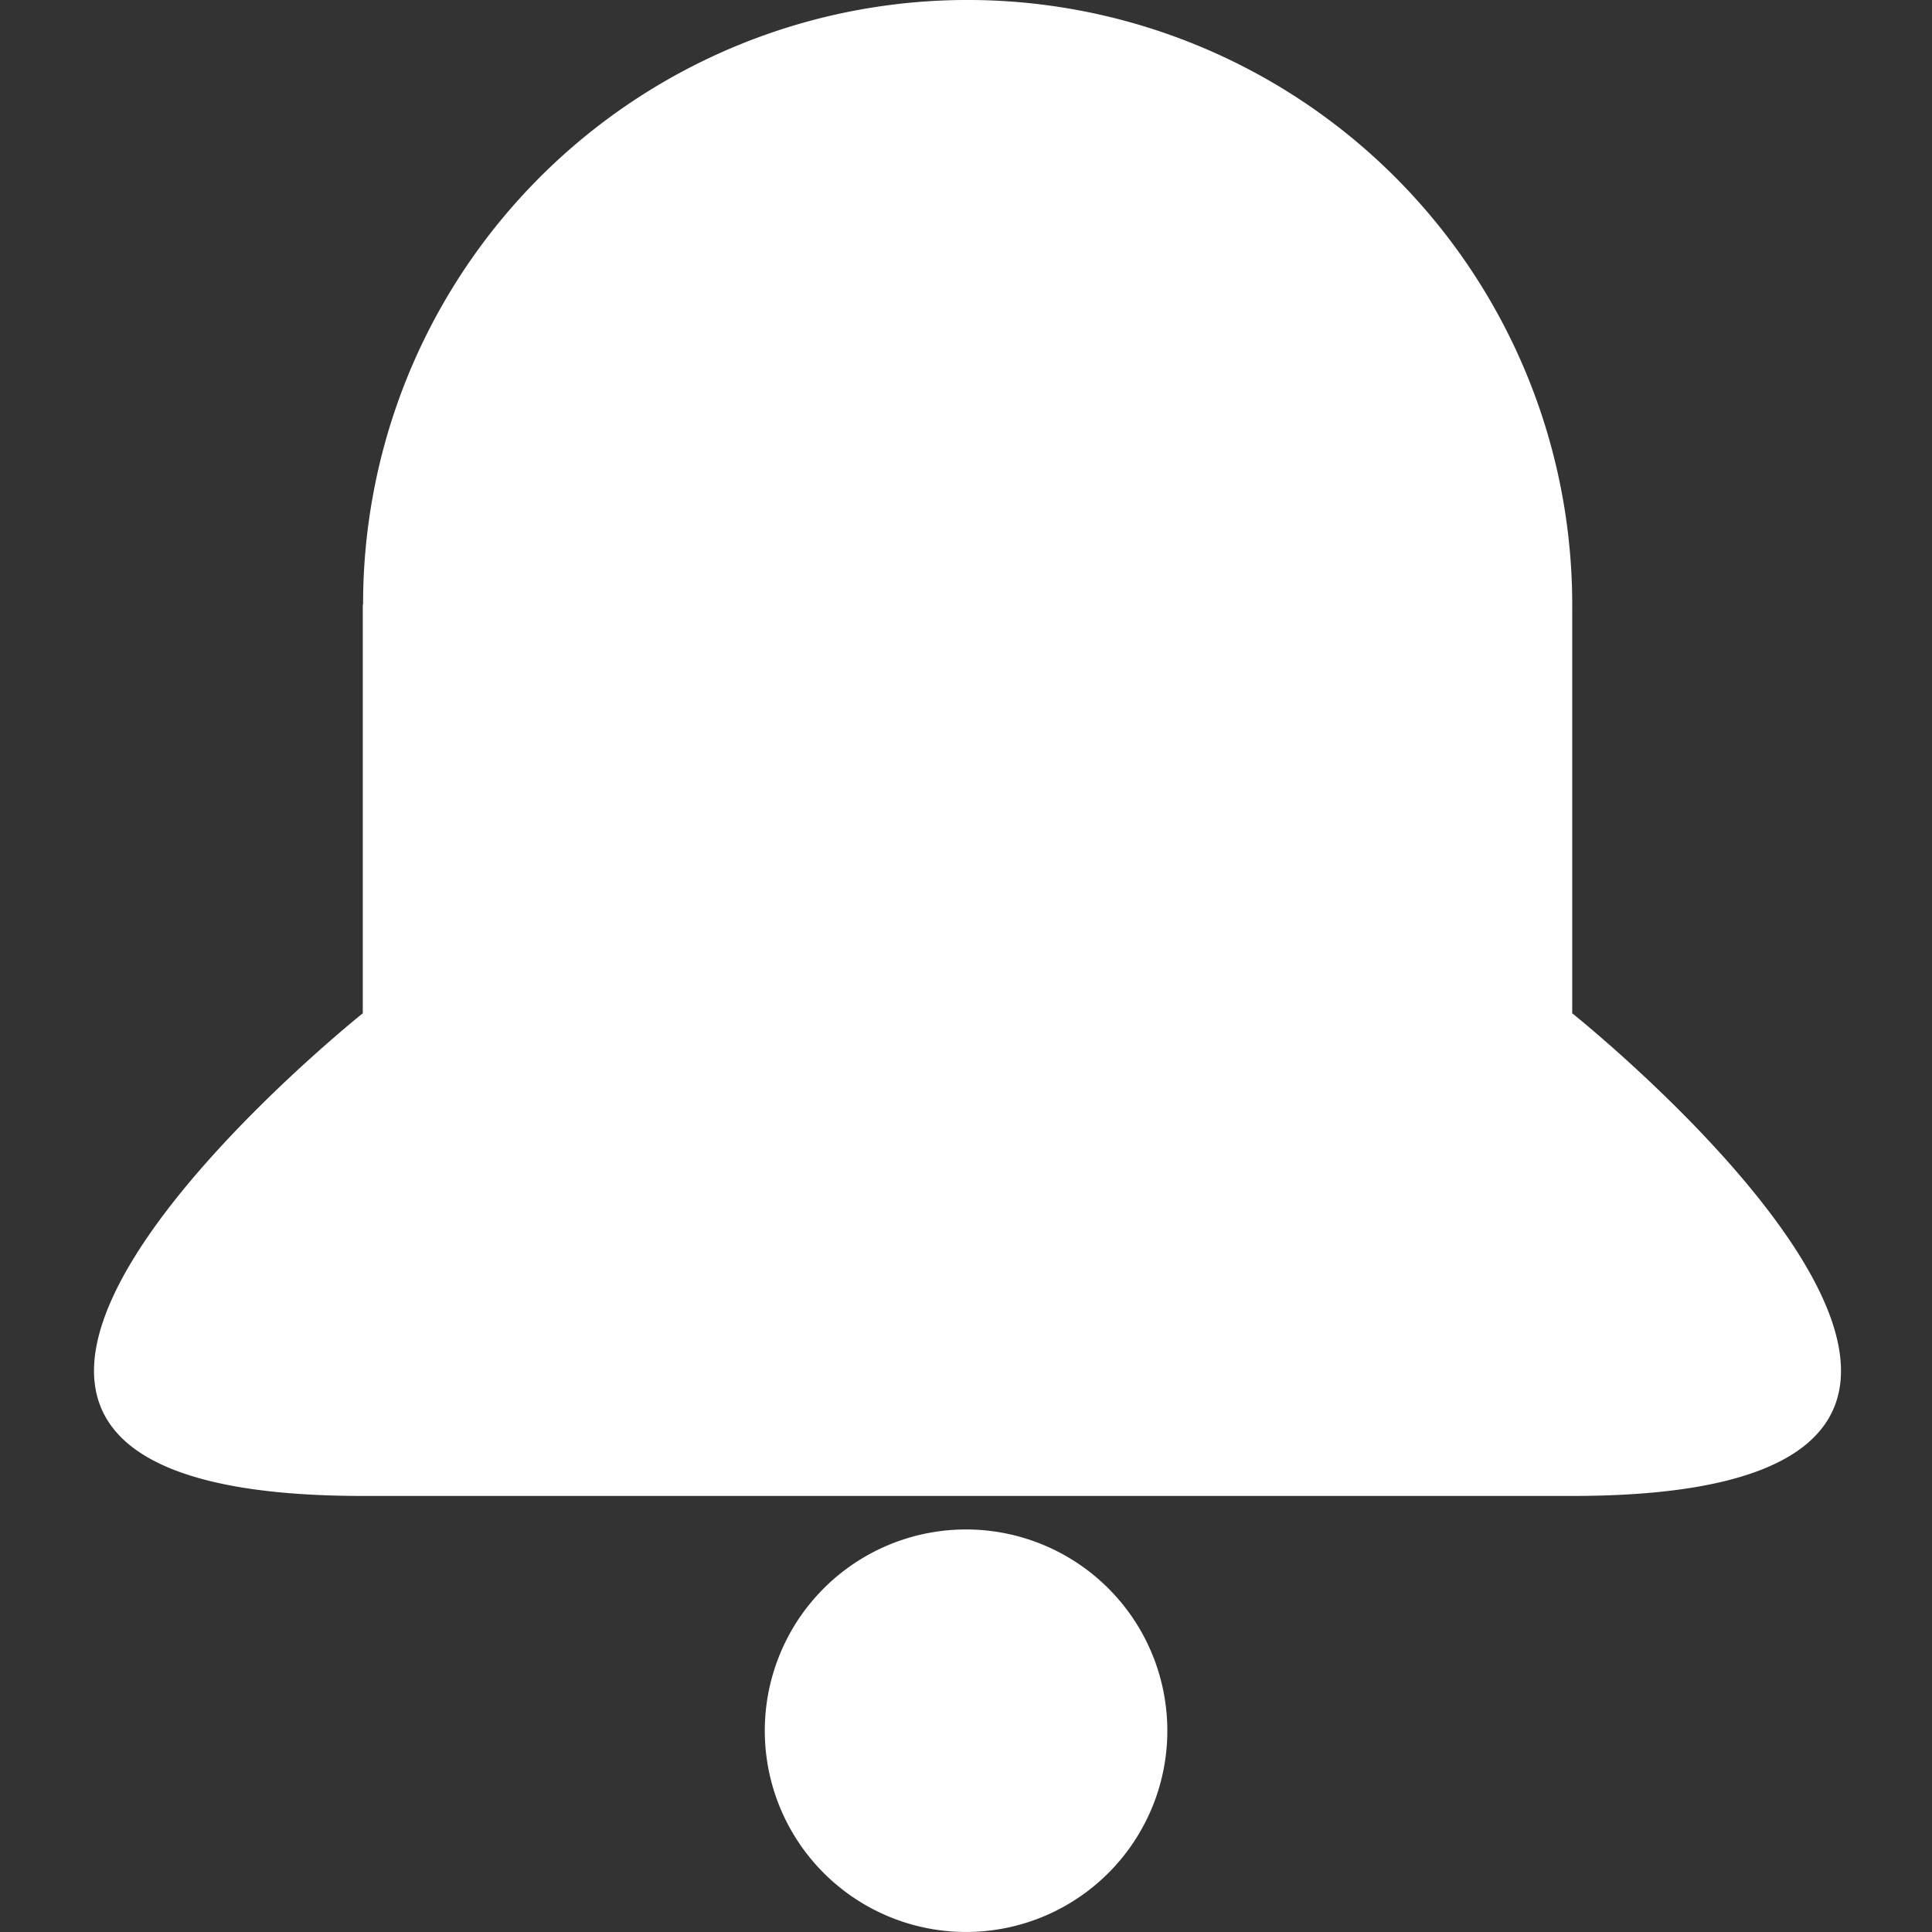<?xml version="1.0" encoding="UTF-8" standalone="no"?>
<!-- Created with Inkscape (http://www.inkscape.org/) -->

<svg
   width="24mm"
   height="24mm"
   viewBox="0 0 24 24"
   version="1.1"
   id="svg5"
   inkscape:version="1.1.1 (3bf5ae0d25, 2021-09-20)"
   sodipodi:docname="Notification.svg"
   xmlns:inkscape="http://www.inkscape.org/namespaces/inkscape"
   xmlns:sodipodi="http://sodipodi.sourceforge.net/DTD/sodipodi-0.dtd"
   xmlns="http://www.w3.org/2000/svg"
   xmlns:svg="http://www.w3.org/2000/svg"
   xmlns:rdf="http://www.w3.org/1999/02/22-rdf-syntax-ns#"
   xmlns:cc="http://creativecommons.org/ns#"
   xmlns:dc="http://purl.org/dc/elements/1.1/">
  <rect x="0" y="0" width="24" height="24" fill="#333333" stroke="none"/>
  <title
     id="title1114">Notification</title>
  <sodipodi:namedview
     id="namedview7"
     pagecolor="#505050"
     bordercolor="#eeeeee"
     borderopacity="1"
     inkscape:pageshadow="0"
     inkscape:pageopacity="0"
     inkscape:pagecheckerboard="0"
     inkscape:document-units="mm"
     showgrid="false"
     inkscape:zoom="8"
     inkscape:cx="42.75"
     inkscape:cy="44.0625"
     inkscape:window-width="1920"
     inkscape:window-height="1005"
     inkscape:window-x="-9"
     inkscape:window-y="-9"
     inkscape:window-maximized="1"
     inkscape:current-layer="layer1" />
  <defs
     id="defs2" />
  <g
     inkscape:label="Layer 1"
     inkscape:groupmode="layer"
     id="layer1">
    <g
       id="g1110">
      <path
         id="path846"
         style="fill:#ffffff;fill-opacity:1;fill-rule:evenodd;stroke-width:0;stroke-linecap:round;stroke-linejoin:round"
         d="M 45.123 0 A 28.346 28.346 0 0 0 18.887 18.205 A 28.346 28.346 0 0 0 17.02 28.344 L 17.006 28.344 L 17.006 47.5 C 17.006 47.5 -11.342 70.125 17.006 70.125 L 45.354 70.125 L 73.701 70.125 C 102.049 70.125 73.701 47.5 73.701 47.5 L 73.701 28.596 A 28.346 28.346 0 0 0 73.701 28.344 A 28.346 28.346 0 0 0 55.494 1.875 A 28.346 28.346 0 0 0 45.123 0 z "
         transform="scale(0.265)" />
      <path
         style="fill:#ffffff;fill-opacity:1;fill-rule:evenodd;stroke:none;stroke-width:0;stroke-linecap:round;stroke-linejoin:round;stroke-miterlimit:4;stroke-dasharray:none"
         id="path1306"
         sodipodi:type="arc"
         sodipodi:cx="12.0007"
         sodipodi:cy="21.5"
         sodipodi:rx="2.5"
         sodipodi:ry="2.5"
         sodipodi:start="0.36616833"
         sodipodi:end="0.36559935"
         sodipodi:open="true"
         sodipodi:arc-type="arc"
         d="m 14.335,22.395 a 2.5,2.5 0 0 1 -3.229,1.439 2.5,2.5 0 0 1 -1.44,-3.229 2.5,2.5 0 0 1 3.229,-1.44 2.5,2.5 0 0 1 1.441,3.228" />
    </g>
  </g>
</svg>
